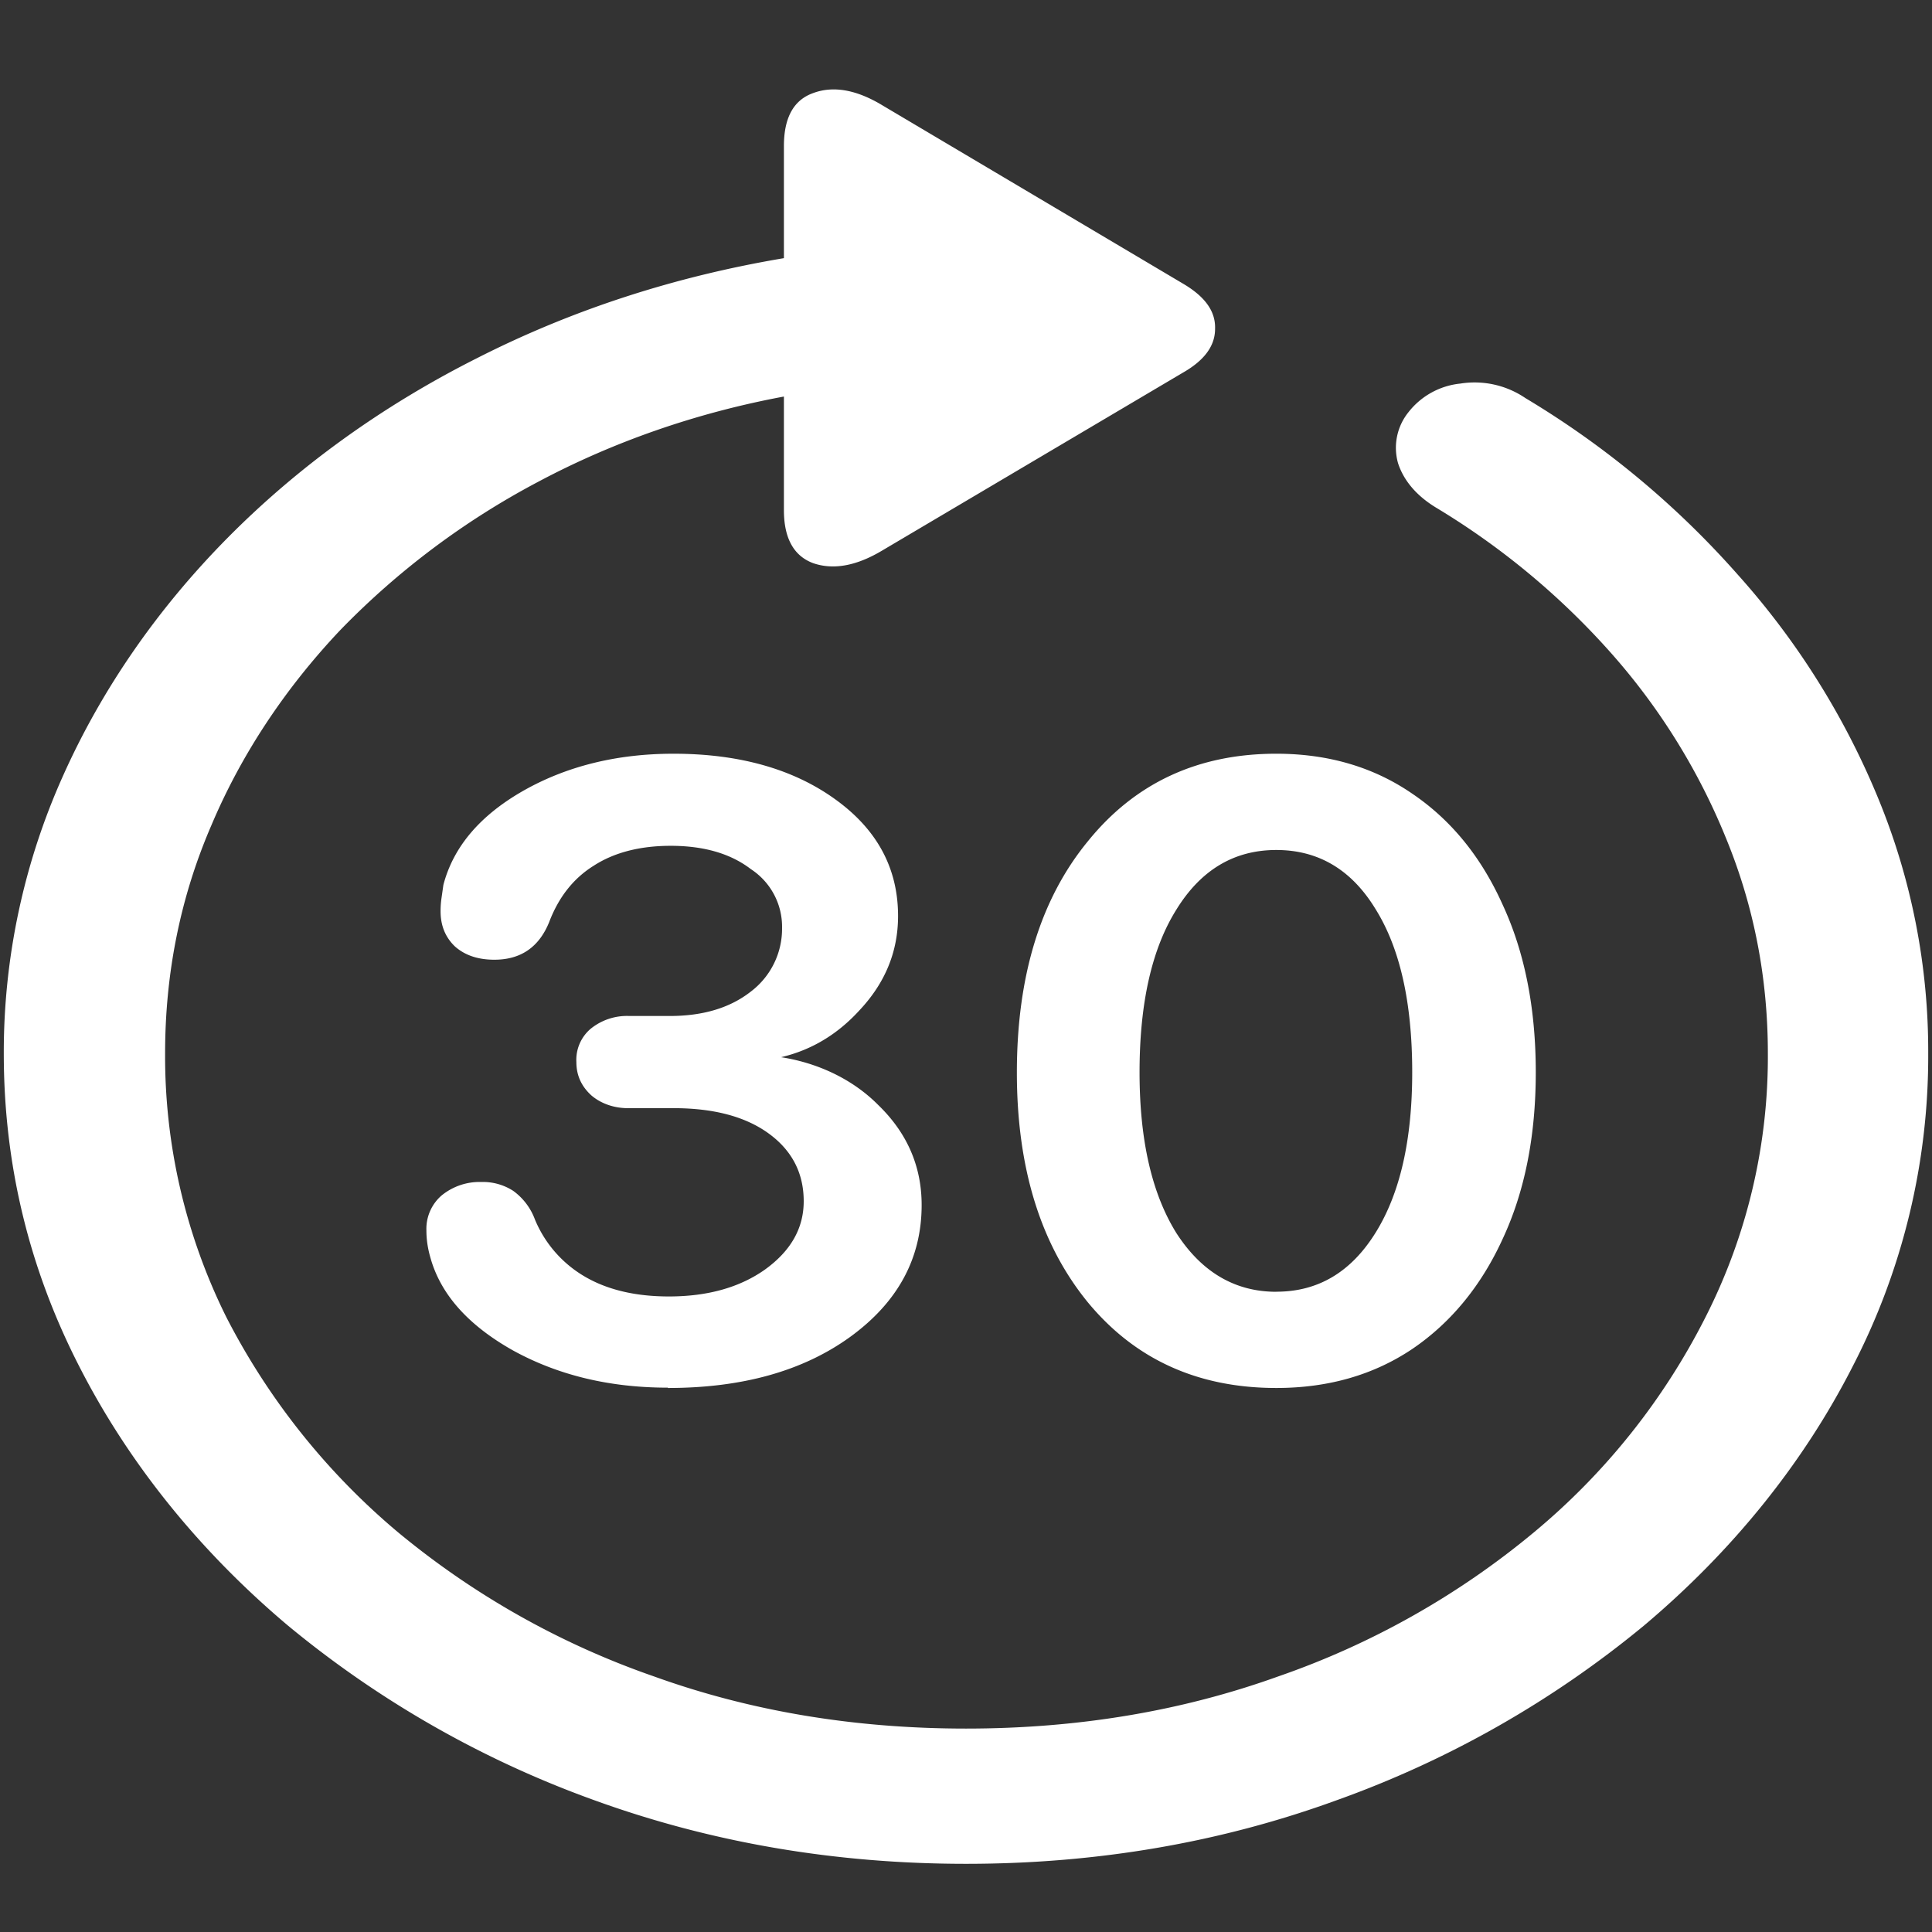 <svg xmlns="http://www.w3.org/2000/svg" width="24" height="24"><rect width="100%" height="100%" fill="#333333" stroke="none"/><path style="stroke:none;fill-rule:nonzero;fill:#fff;fill-opacity:1" d="M.047 13.086c0 1.375.312 2.668.937 3.887.614 1.203 1.493 2.293 2.59 3.218a12.737 12.737 0 0 0 3.809 2.172c1.445.524 2.984.79 4.617.79s3.168-.266 4.605-.79a12.715 12.715 0 0 0 3.82-2.172c1.098-.925 1.977-2.015 2.59-3.218a8.38 8.38 0 0 0 .938-3.887 8.248 8.248 0 0 0-.621-3.168 9.675 9.675 0 0 0-1.746-2.781 11.179 11.179 0 0 0-2.637-2.192 1.123 1.123 0 0 0-.808-.18.937.937 0 0 0-.645.356.704.704 0 0 0-.129.633c.07.215.227.402.469.55a9.36 9.36 0 0 1 2.168 1.798 7.99 7.99 0 0 1 1.441 2.32c.344.84.516 1.73.516 2.664a7.137 7.137 0 0 1-.773 3.273 8.392 8.392 0 0 1-2.133 2.676 10.168 10.168 0 0 1-3.176 1.79c-1.203.433-2.496.648-3.879.648s-2.676-.215-3.879-.649a10.246 10.246 0 0 1-3.176-1.789 8.63 8.63 0 0 1-2.133-2.672 7.28 7.28 0 0 1-.761-3.277c0-1 .191-1.945.574-2.832.371-.879.914-1.7 1.605-2.43a9.785 9.785 0 0 1 2.45-1.836c.937-.5 1.972-.86 3.058-1.062v1.41c0 .348.121.57.364.66.25.086.535.035.855-.156l3.738-2.211c.266-.152.399-.332.399-.543.008-.219-.125-.402-.399-.563l-3.726-2.21c-.328-.2-.617-.25-.867-.157-.243.086-.364.305-.364.66v1.391c-1.367.23-2.64.645-3.82 1.246C3.562 5.641 1.754 7.47.785 9.633a8.382 8.382 0 0 0-.738 3.453Zm8.25 4.156c.922 0 1.676-.21 2.262-.633.593-.43.89-.976.89-1.64 0-.48-.18-.895-.539-1.242-.344-.348-.836-.567-1.37-.614v.051c.444-.066.823-.27 1.136-.613.32-.34.48-.73.48-1.172 0-.594-.261-1.078-.785-1.453-.516-.371-1.184-.563-2.004-.563-.71 0-1.336.157-1.875.465-.531.305-.86.692-.984 1.164l-.024.168a1.105 1.105 0 0 0-.011.16c0 .176.058.32.175.434.125.113.29.168.493.168.328 0 .554-.156.68-.465.117-.309.3-.543.55-.7.25-.163.57-.25.961-.25.414 0 .746.098.996.29a.854.854 0 0 1 .387.73.978.978 0 0 1-.387.79c-.258.203-.594.304-1.008.304h-.504a.715.715 0 0 0-.48.16.507.507 0 0 0-.176.414c0 .164.063.301.188.414.125.106.293.16.468.157h.551c.5 0 .895.105 1.184.316.289.211.433.492.433.84 0 .336-.16.617-.48.848-.313.222-.711.335-1.195.335-.414 0-.762-.082-1.043-.246a1.475 1.475 0 0 1-.621-.71.767.767 0 0 0-.27-.356.696.696 0 0 0-.398-.11.745.745 0 0 0-.493.169.548.548 0 0 0-.187.433c0 .11.016.219.047.328.125.461.468.848 1.031 1.164.563.309 1.203.461 1.922.461Zm7.558 0c.649 0 1.211-.164 1.688-.484.484-.328.86-.79 1.125-1.371.273-.586.41-1.274.41-2.067 0-.793-.137-1.488-.41-2.078-.266-.594-.64-1.055-1.125-1.383-.477-.328-1.04-.496-1.688-.496-.976 0-1.757.364-2.343 1.09-.586.715-.88 1.672-.88 2.871 0 1.184.294 2.133.88 2.852.586.71 1.367 1.066 2.343 1.066Zm0-1.195c-.515 0-.93-.246-1.242-.73-.304-.489-.457-1.153-.457-1.997 0-.86.153-1.535.457-2.02.305-.495.719-.741 1.242-.741.524 0 .934.246 1.23.73.306.488.458 1.164.458 2.031 0 .844-.152 1.508-.457 1.996-.305.489-.715.73-1.23.73Zm0 0"/></svg>